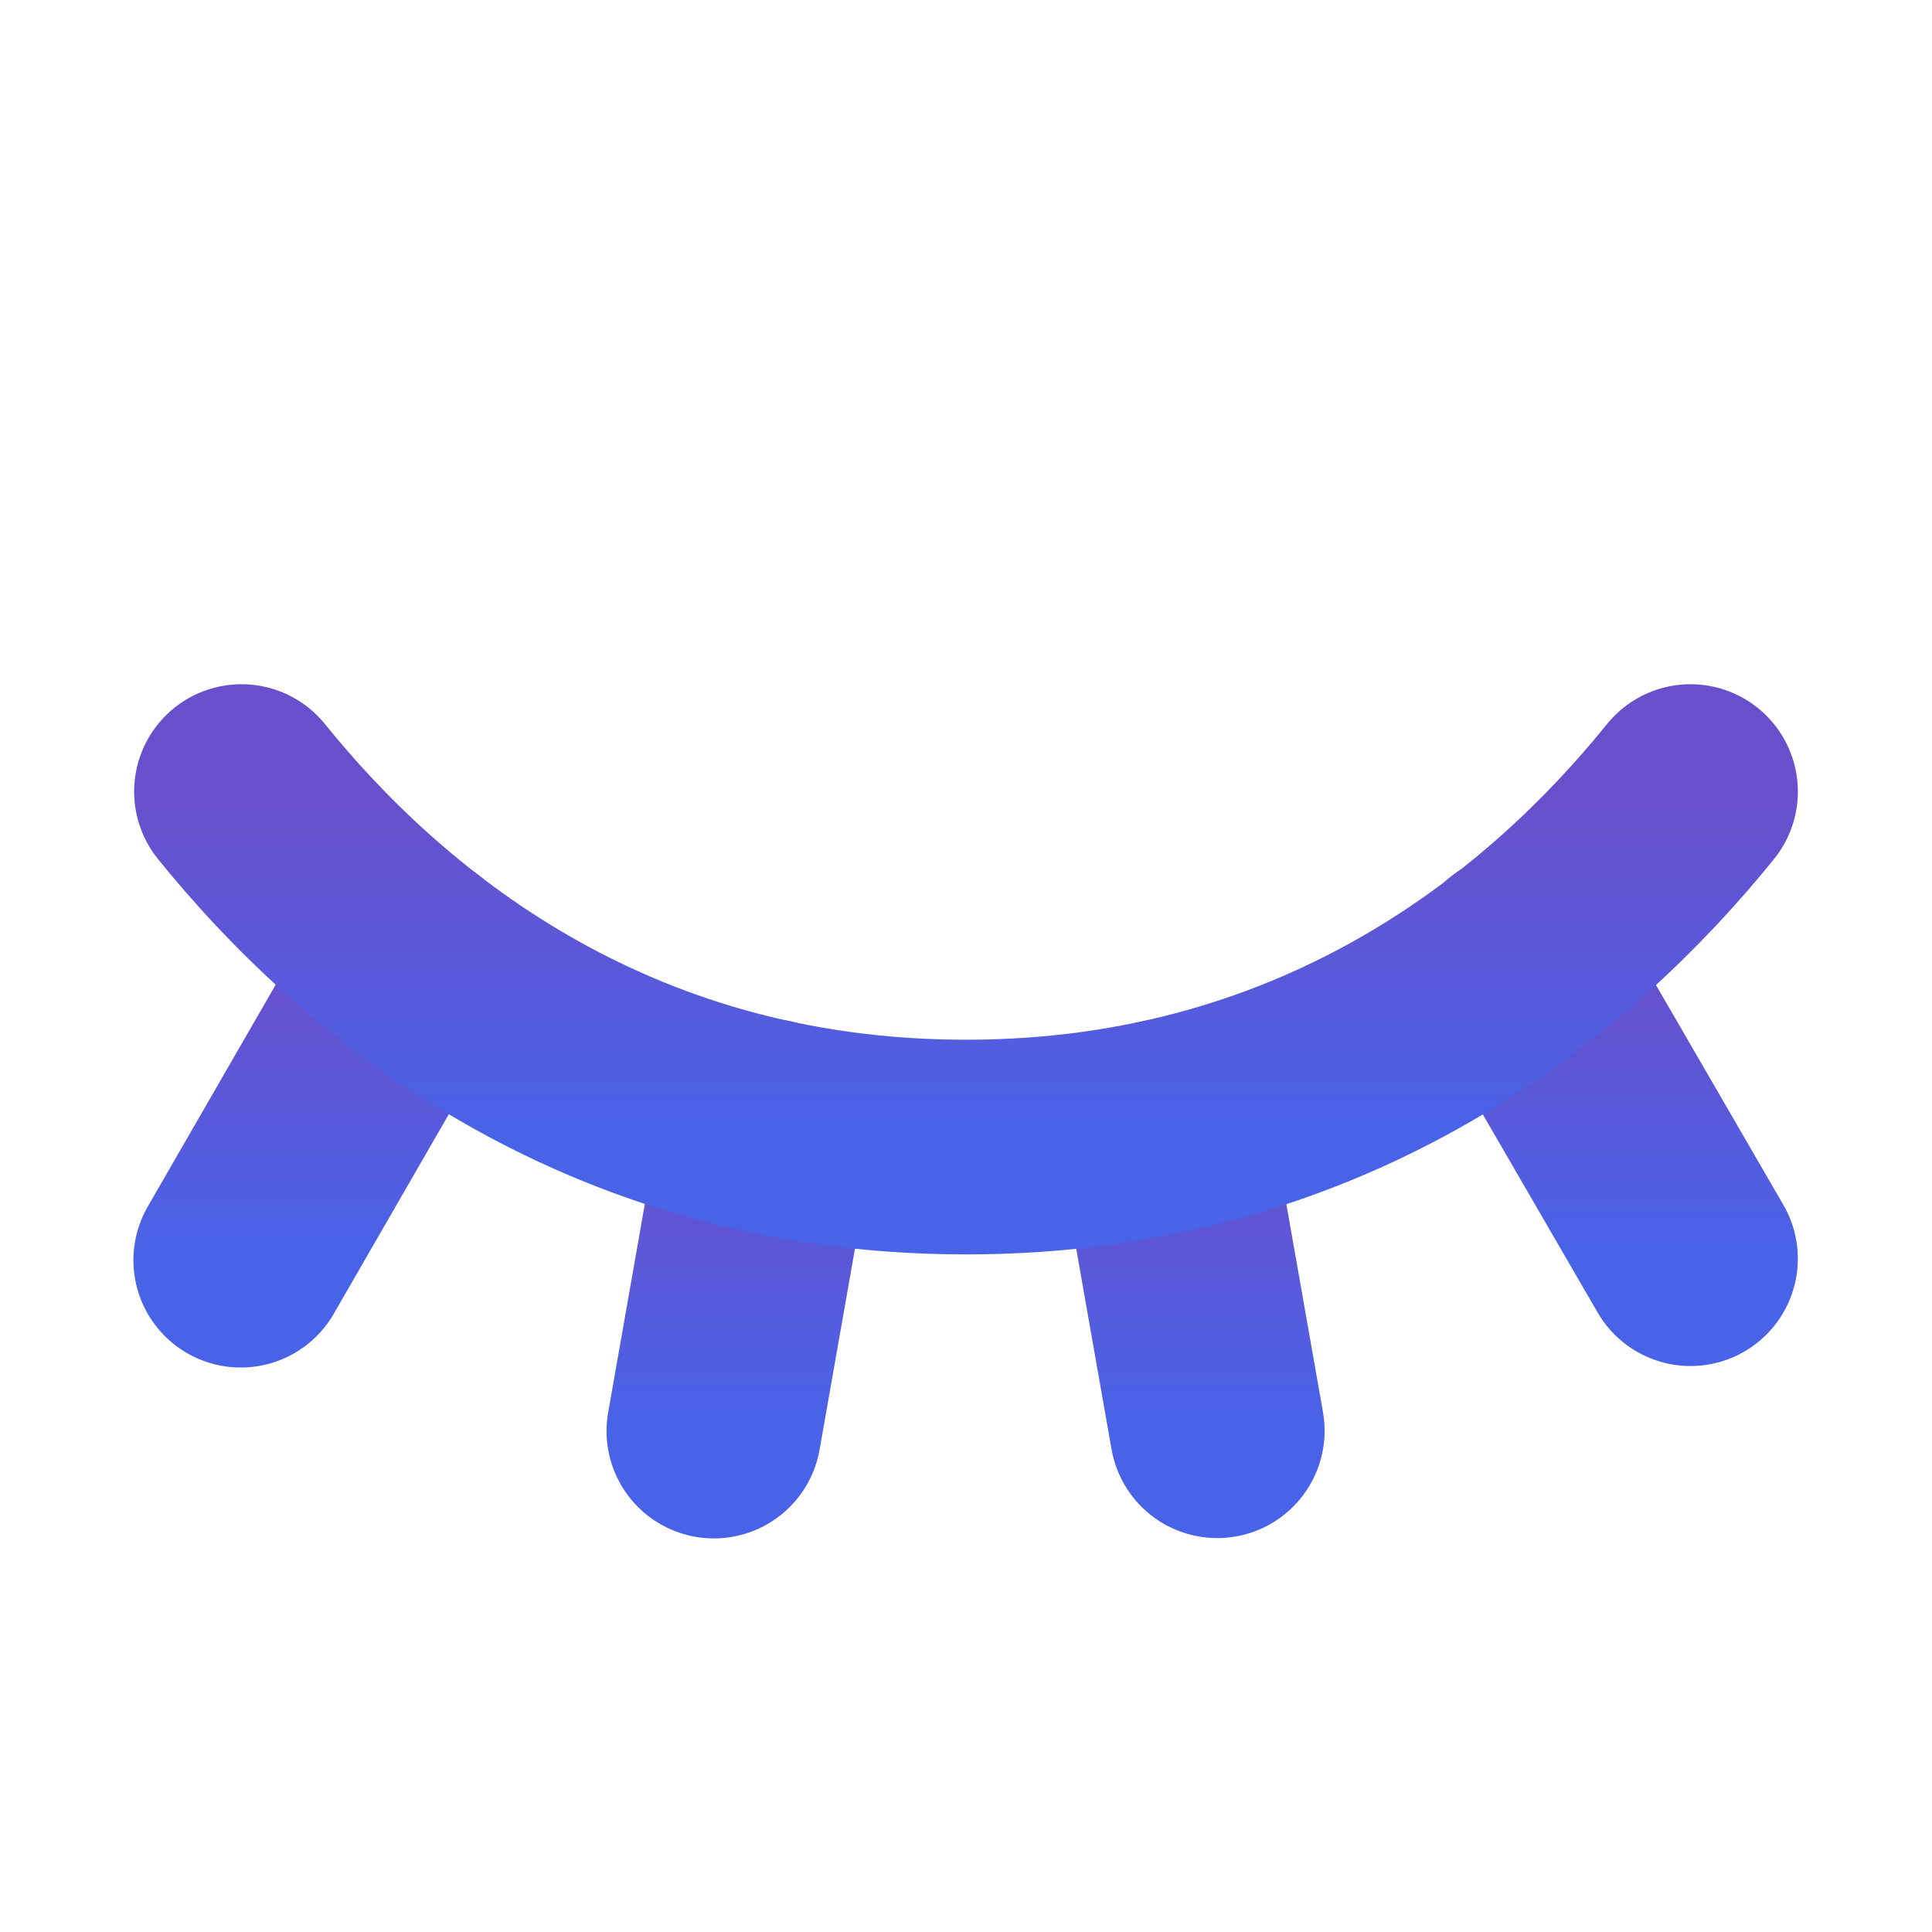 <svg width="18" height="18" viewBox="0 0 18 18" fill="none" xmlns="http://www.w3.org/2000/svg">
<path d="M14.14 8.949L15.75 11.727" stroke="#4863E8" stroke-width="2" stroke-linecap="round" stroke-linejoin="round"/>
<path d="M14.14 8.949L15.75 11.727" stroke="url(#paint0_linear_1366_2481)" stroke-opacity="0.2" stroke-width="2" stroke-linecap="round" stroke-linejoin="round"/>
<path d="M10.842 10.496L11.341 13.33" stroke="#4863E8" stroke-width="2" stroke-linecap="round" stroke-linejoin="round"/>
<path d="M10.842 10.496L11.341 13.33" stroke="url(#paint1_linear_1366_2481)" stroke-opacity="0.2" stroke-width="2" stroke-linecap="round" stroke-linejoin="round"/>
<path d="M7.151 10.492L6.651 13.333" stroke="#4863E8" stroke-width="2" stroke-linecap="round" stroke-linejoin="round"/>
<path d="M7.151 10.492L6.651 13.333" stroke="url(#paint2_linear_1366_2481)" stroke-opacity="0.2" stroke-width="2" stroke-linecap="round" stroke-linejoin="round"/>
<path d="M3.853 8.949L2.243 11.741" stroke="#4863E8" stroke-width="2" stroke-linecap="round" stroke-linejoin="round"/>
<path d="M3.853 8.949L2.243 11.741" stroke="url(#paint3_linear_1366_2481)" stroke-opacity="0.2" stroke-width="2" stroke-linecap="round" stroke-linejoin="round"/>
<path d="M2.25 7.375C3.431 8.838 5.597 10.687 9 10.687C12.403 10.687 14.569 8.838 15.75 7.375" stroke="#4863E8" stroke-width="2" stroke-linecap="round" stroke-linejoin="round"/>
<path d="M2.25 7.375C3.431 8.838 5.597 10.687 9 10.687C12.403 10.687 14.569 8.838 15.75 7.375" stroke="url(#paint4_linear_1366_2481)" stroke-opacity="0.2" stroke-width="2" stroke-linecap="round" stroke-linejoin="round"/>
<defs>
<linearGradient id="paint0_linear_1366_2481" x1="14.945" y1="8.949" x2="14.945" y2="11.727" gradientUnits="userSpaceOnUse">
<stop stop-color="#EF015A"/>
<stop offset="1" stop-color="#EF015A" stop-opacity="0"/>
</linearGradient>
<linearGradient id="paint1_linear_1366_2481" x1="11.091" y1="10.496" x2="11.091" y2="13.33" gradientUnits="userSpaceOnUse">
<stop stop-color="#EF015A"/>
<stop offset="1" stop-color="#EF015A" stop-opacity="0"/>
</linearGradient>
<linearGradient id="paint2_linear_1366_2481" x1="6.901" y1="10.492" x2="6.901" y2="13.333" gradientUnits="userSpaceOnUse">
<stop stop-color="#EF015A"/>
<stop offset="1" stop-color="#EF015A" stop-opacity="0"/>
</linearGradient>
<linearGradient id="paint3_linear_1366_2481" x1="3.048" y1="8.949" x2="3.048" y2="11.741" gradientUnits="userSpaceOnUse">
<stop stop-color="#EF015A"/>
<stop offset="1" stop-color="#EF015A" stop-opacity="0"/>
</linearGradient>
<linearGradient id="paint4_linear_1366_2481" x1="9" y1="7.375" x2="9" y2="10.687" gradientUnits="userSpaceOnUse">
<stop stop-color="#EF015A"/>
<stop offset="1" stop-color="#EF015A" stop-opacity="0"/>
</linearGradient>
</defs>
</svg>
